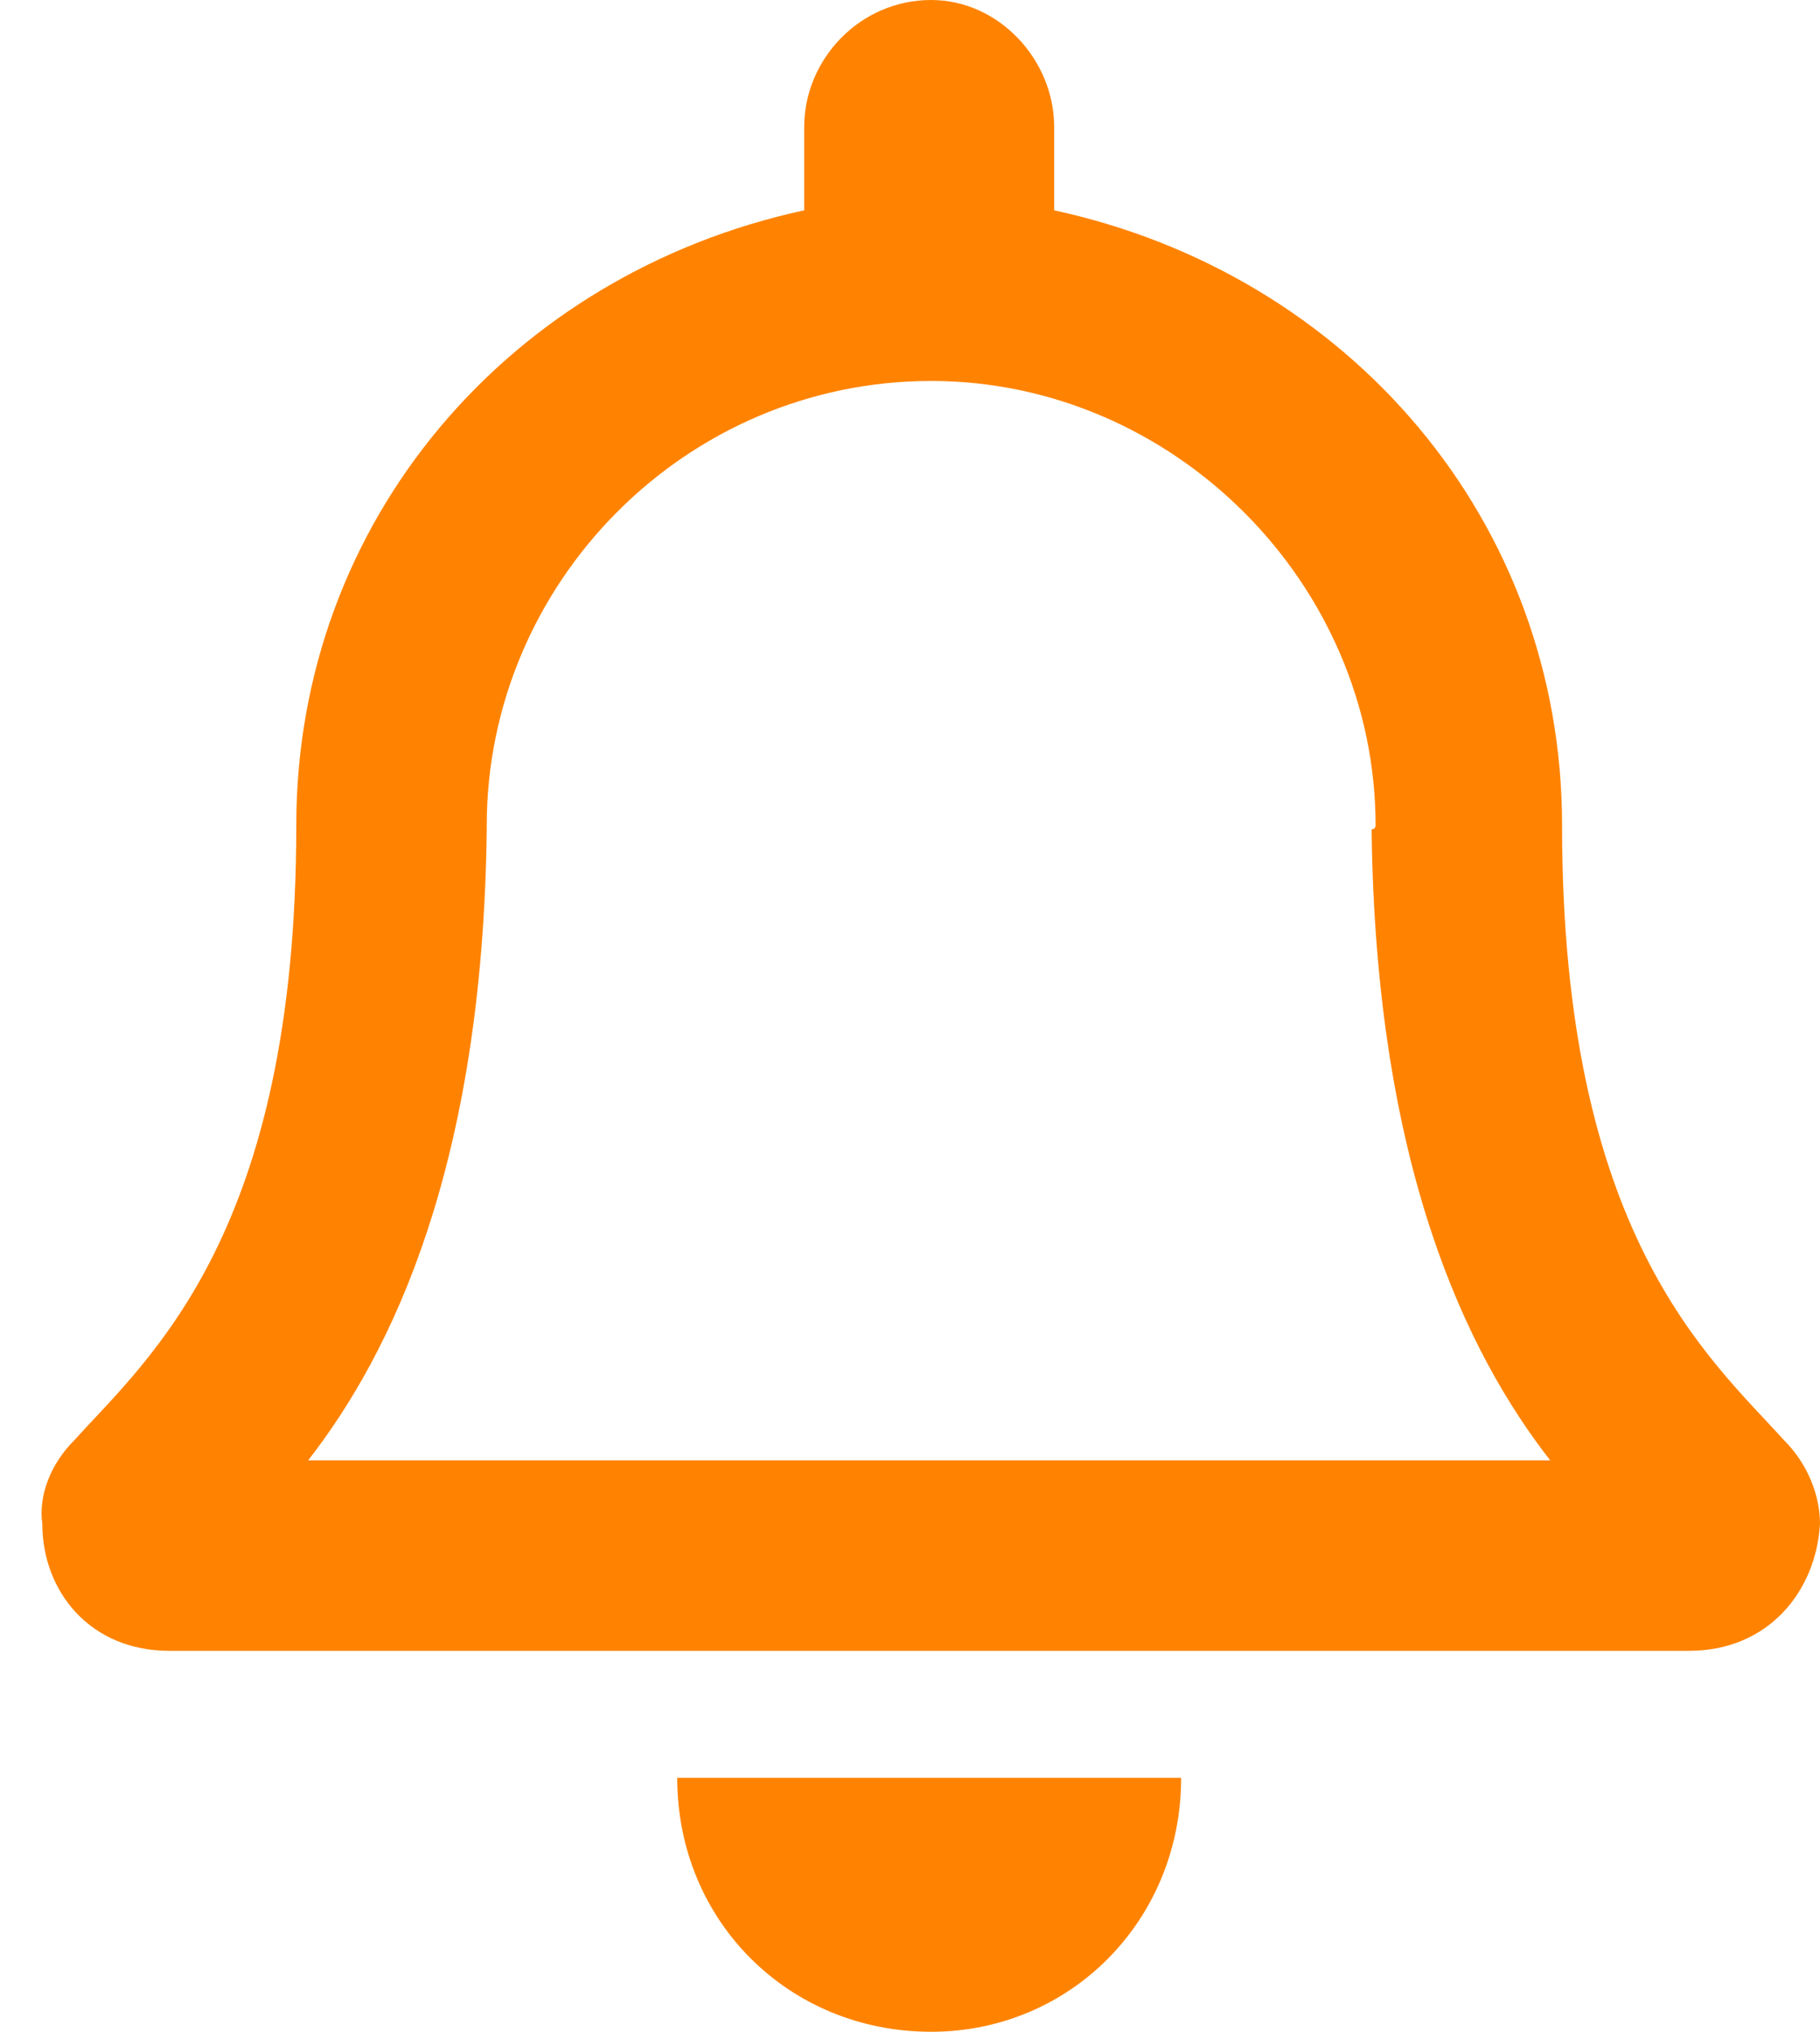 <svg width="43" height="48" viewBox="0 0 43 48" fill="none" xmlns="http://www.w3.org/2000/svg">
<path d="M42.156 34.031C42.719 34.594 43 35.344 43 36C42.906 37.594 41.781 39 39.906 39H4C2.125 39 1 37.594 1 36C0.906 35.344 1.188 34.594 1.75 34.031C3.531 32.062 7 29.156 7 19.5C7 12.281 12.062 6.469 19 4.969V3C19 1.406 20.312 0 22 0C23.594 0 24.906 1.406 24.906 3V4.969C31.844 6.469 36.906 12.281 36.906 19.5C36.906 29.156 40.375 32.062 42.156 34.031ZM7.281 34.5H36.625C34.656 31.969 32.5 27.562 32.406 19.594C32.406 19.594 32.5 19.594 32.5 19.5C32.5 13.781 27.719 9 22 9C16.188 9 11.5 13.781 11.5 19.5C11.5 19.594 11.5 19.594 11.5 19.594C11.406 27.562 9.25 31.969 7.281 34.5ZM22 48C18.625 48 16 45.375 16 42H27.906C27.906 45.375 25.281 48 22 48Z" fill="#FF8300"/>
</svg>
